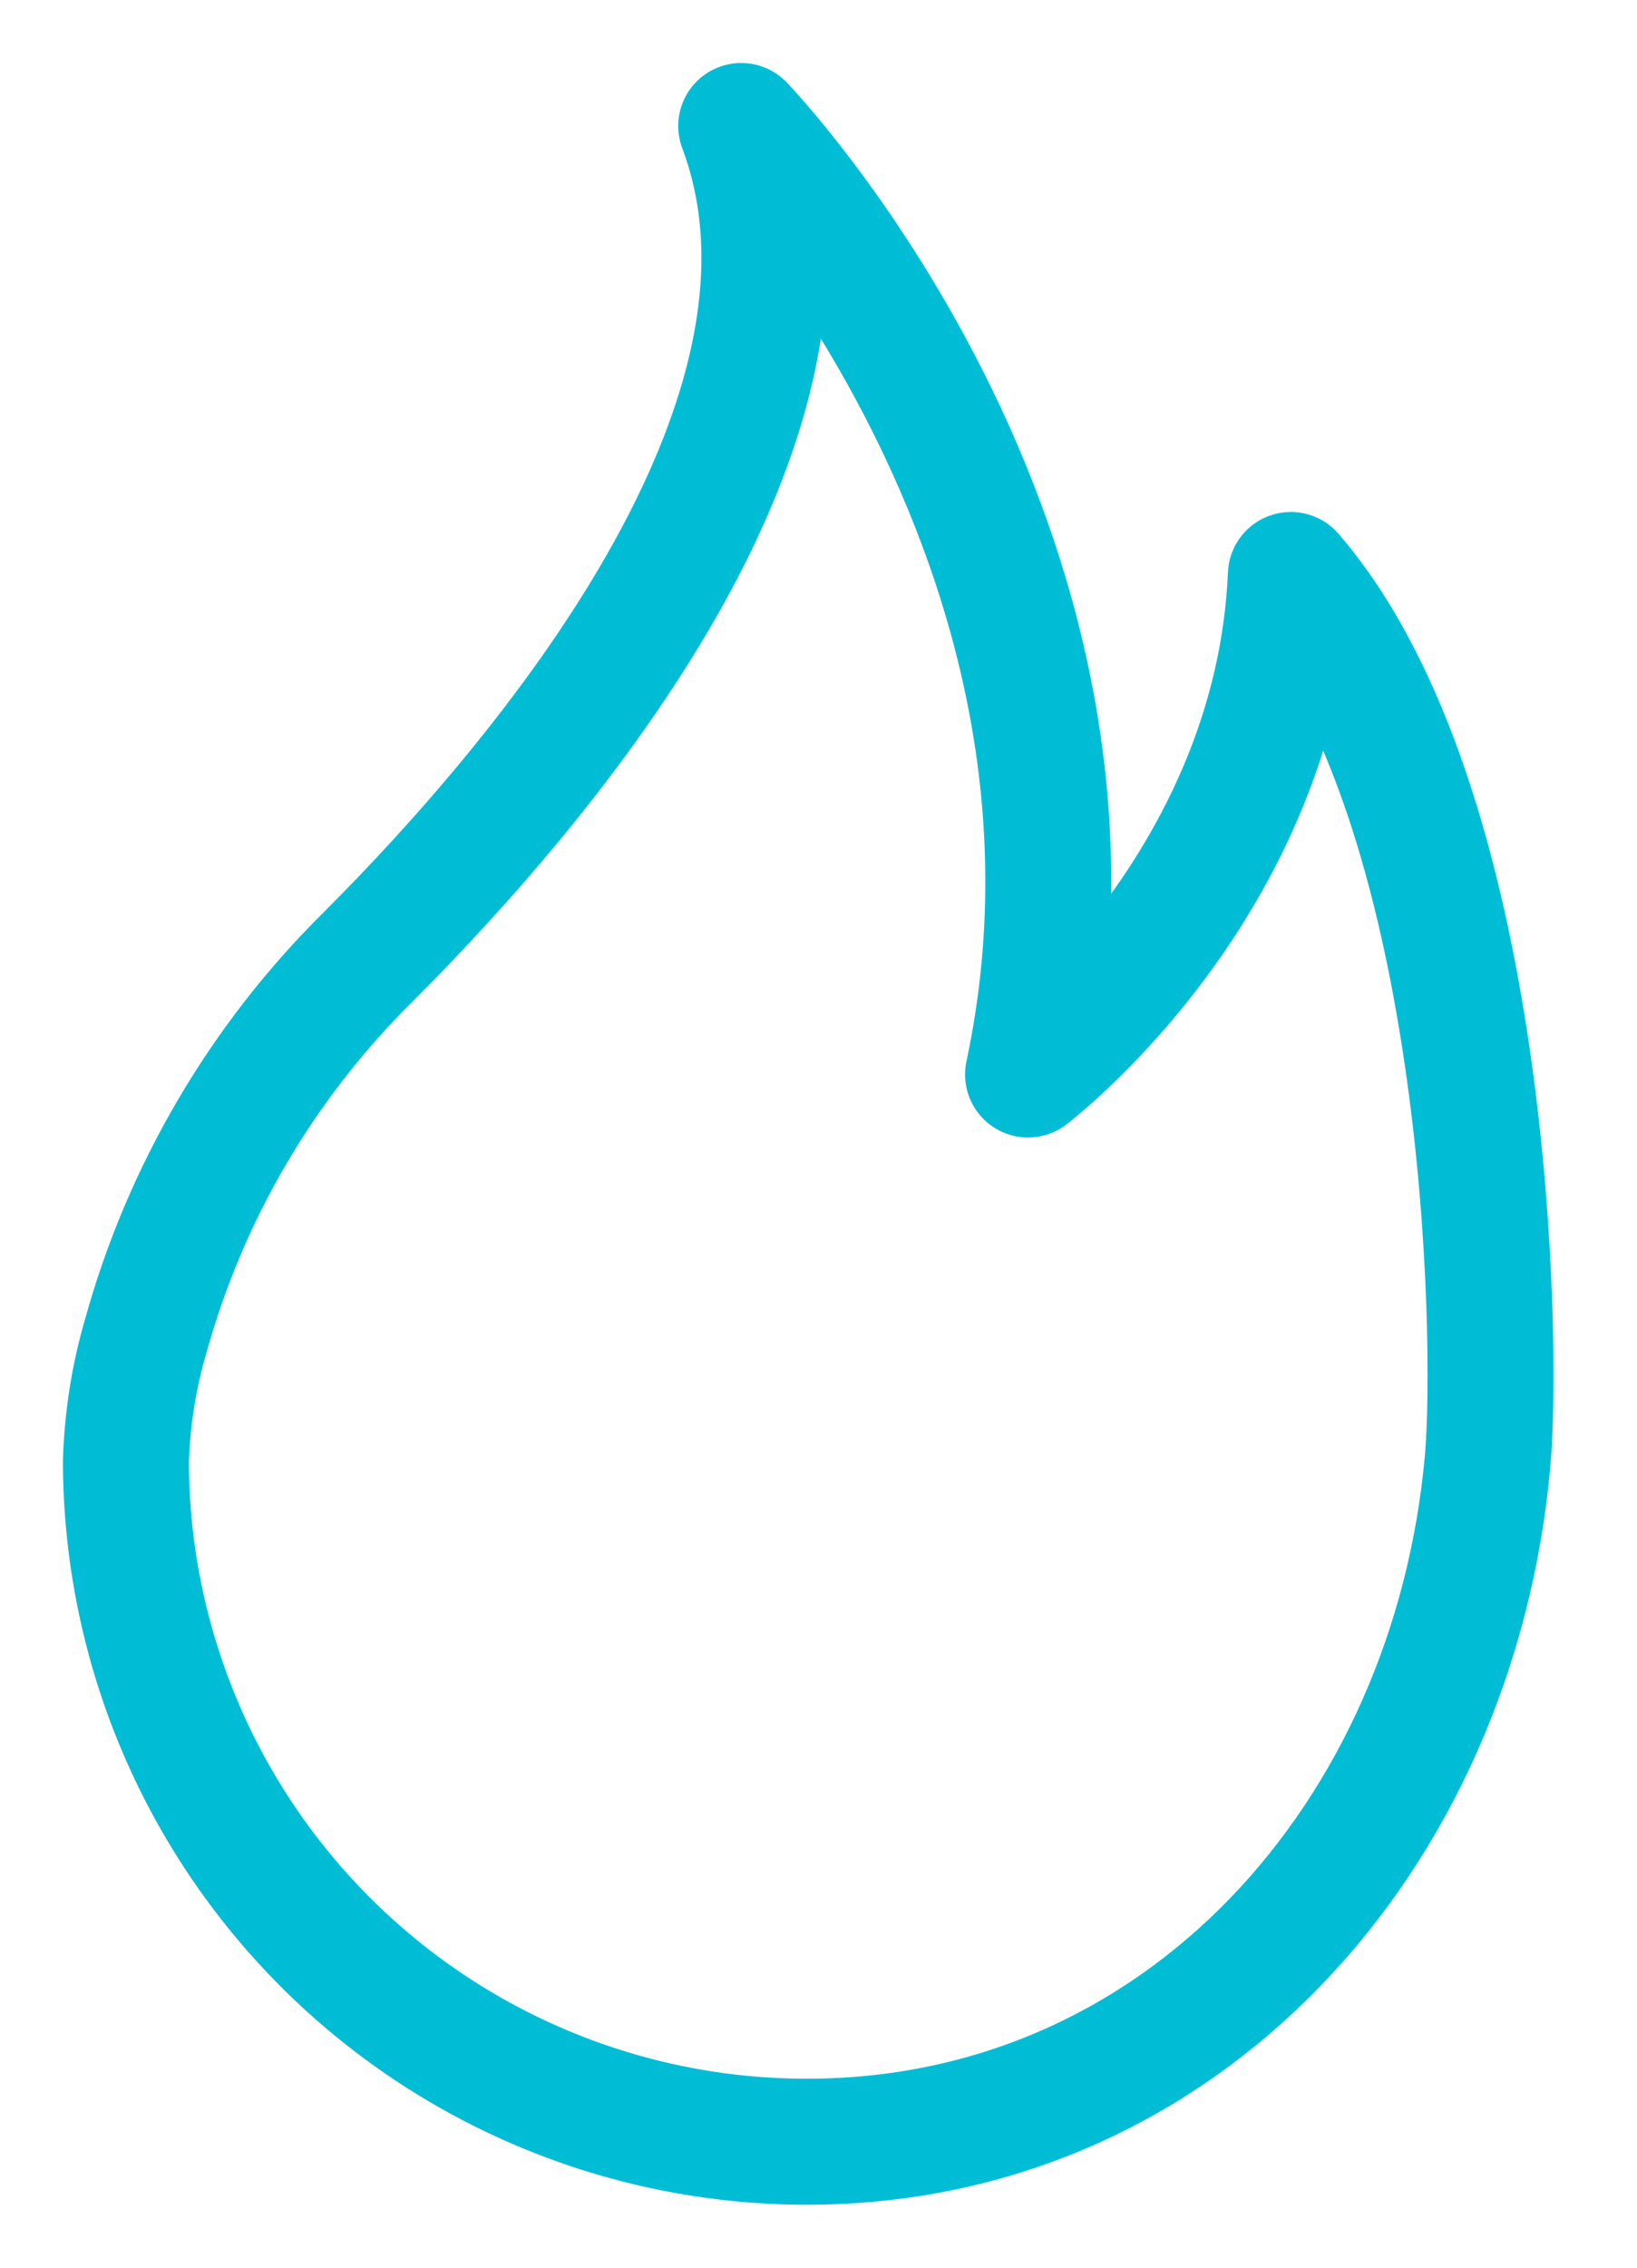 <svg width="13" height="18" viewBox="0 0 13 18" fill="none" xmlns="http://www.w3.org/2000/svg">
<path d="M2.924 7.595C4.325 6.194 6.758 3.324 5.886 1C5.886 1 9.065 4.294 8.164 8.529C8.164 8.529 10.146 7.029 10.251 4.564C11.822 6.382 11.899 10.631 11.814 11.593C11.549 14.568 9.393 17 6.407 17C4.973 17 3.598 16.43 2.584 15.416C1.57 14.402 1 13.027 1 11.593C1.011 11.259 1.063 10.927 1.157 10.606C1.473 9.465 2.082 8.427 2.924 7.595Z" stroke="#00BDD6" stroke-linecap="round" stroke-linejoin="round"/>
</svg>
